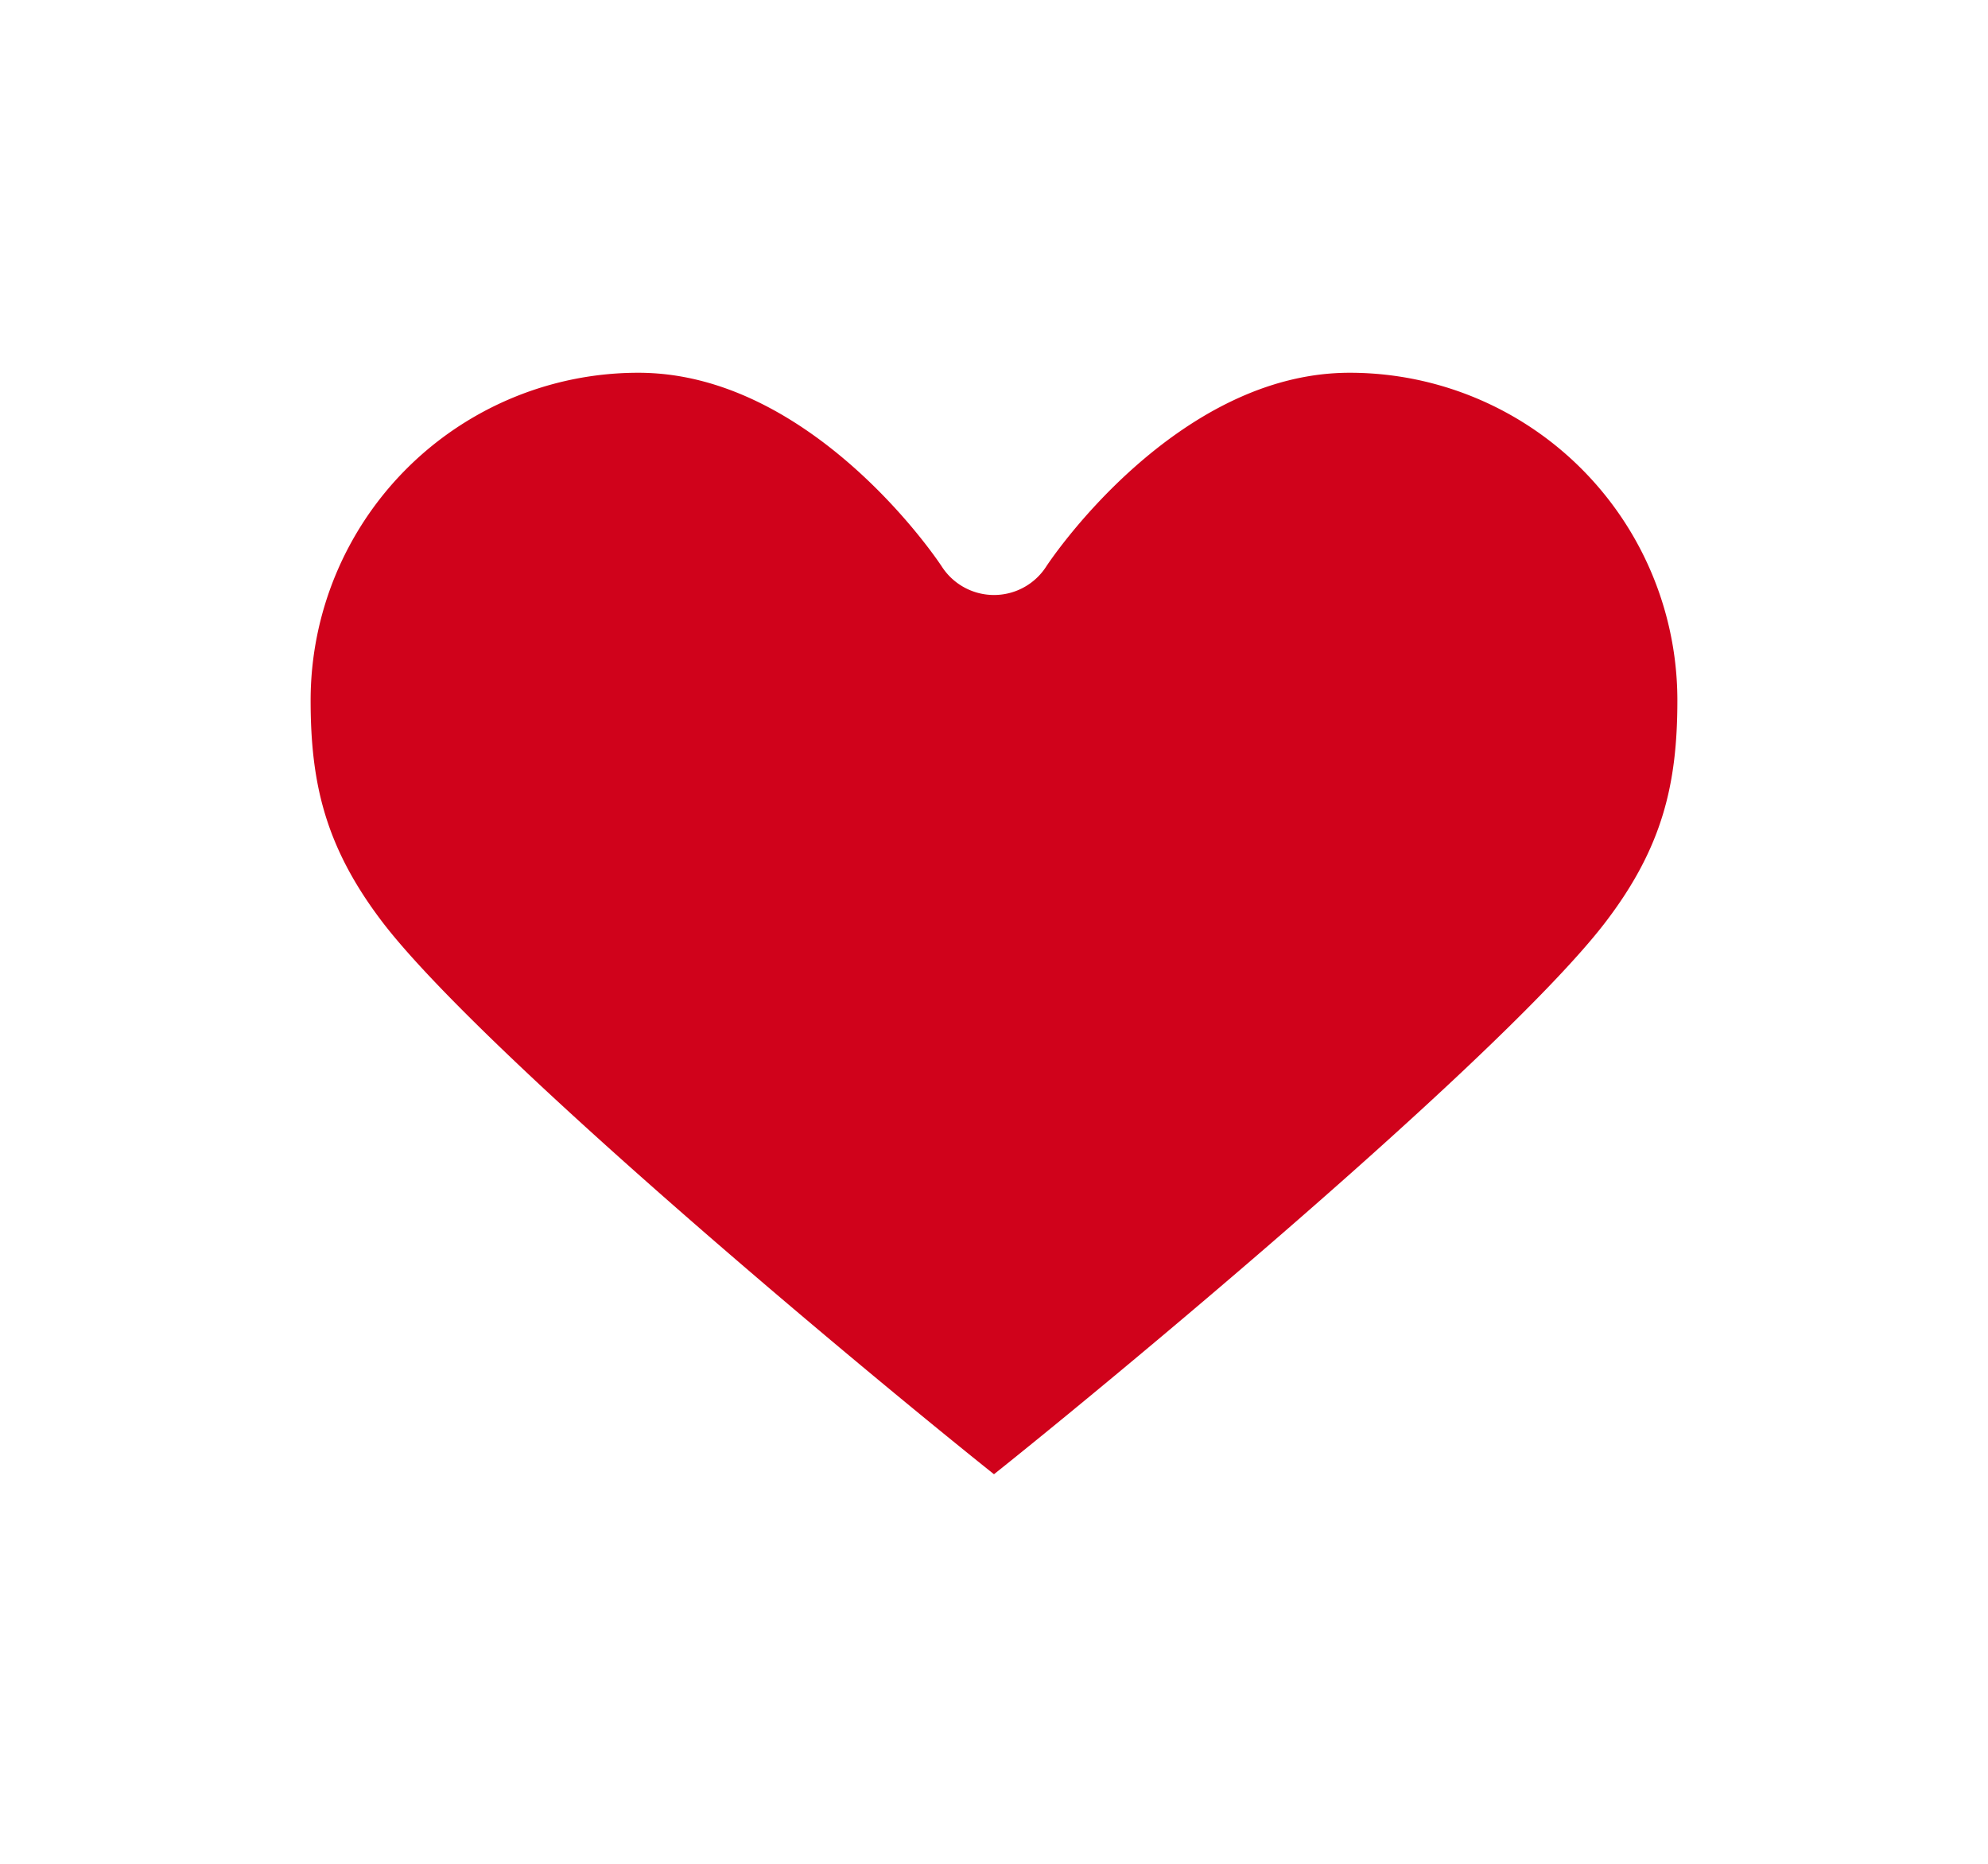 <svg xmlns="http://www.w3.org/2000/svg" xmlns:xlink="http://www.w3.org/1999/xlink" width="32" height="30" viewBox="0 0 32 30"><defs><path id="b" d="M16 25c1.161-.876 8.703-7.034 10.622-9.53C27.731 14.029 28 12.759 28 11.274A6.274 6.274 0 0 0 21.725 5C18.3 5 16 8.577 16 8.577S13.7 5 10.275 5A6.274 6.274 0 0 0 4 11.273c0 1.485.27 2.755 1.378 4.198C7.297 17.966 14.838 24.124 16 25z"/><filter id="a" width="145.8%" height="155%" x="-22.9%" y="-27.5%" filterUnits="objectBoundingBox"><feMorphology in="SourceAlpha" operator="dilate" radius="1" result="shadowSpreadOuter1"/><feOffset in="shadowSpreadOuter1" result="shadowOffsetOuter1"/><feGaussianBlur in="shadowOffsetOuter1" result="shadowBlurOuter1" stdDeviation="1.5"/><feComposite in="shadowBlurOuter1" in2="SourceAlpha" operator="out" result="shadowBlurOuter1"/><feColorMatrix in="shadowBlurOuter1" values="0 0 0 0 0 0 0 0 0 0 0 0 0 0 0 0 0 0 0.28 0"/></filter></defs><g fill="none" fill-rule="evenodd" stroke-linecap="round" stroke-linejoin="round"><use fill="#000" filter="url(#a)" xlink:href="#b"/><use fill="#D0021B" stroke="#FFF" stroke-width="2" xlink:href="#b"/></g></svg>